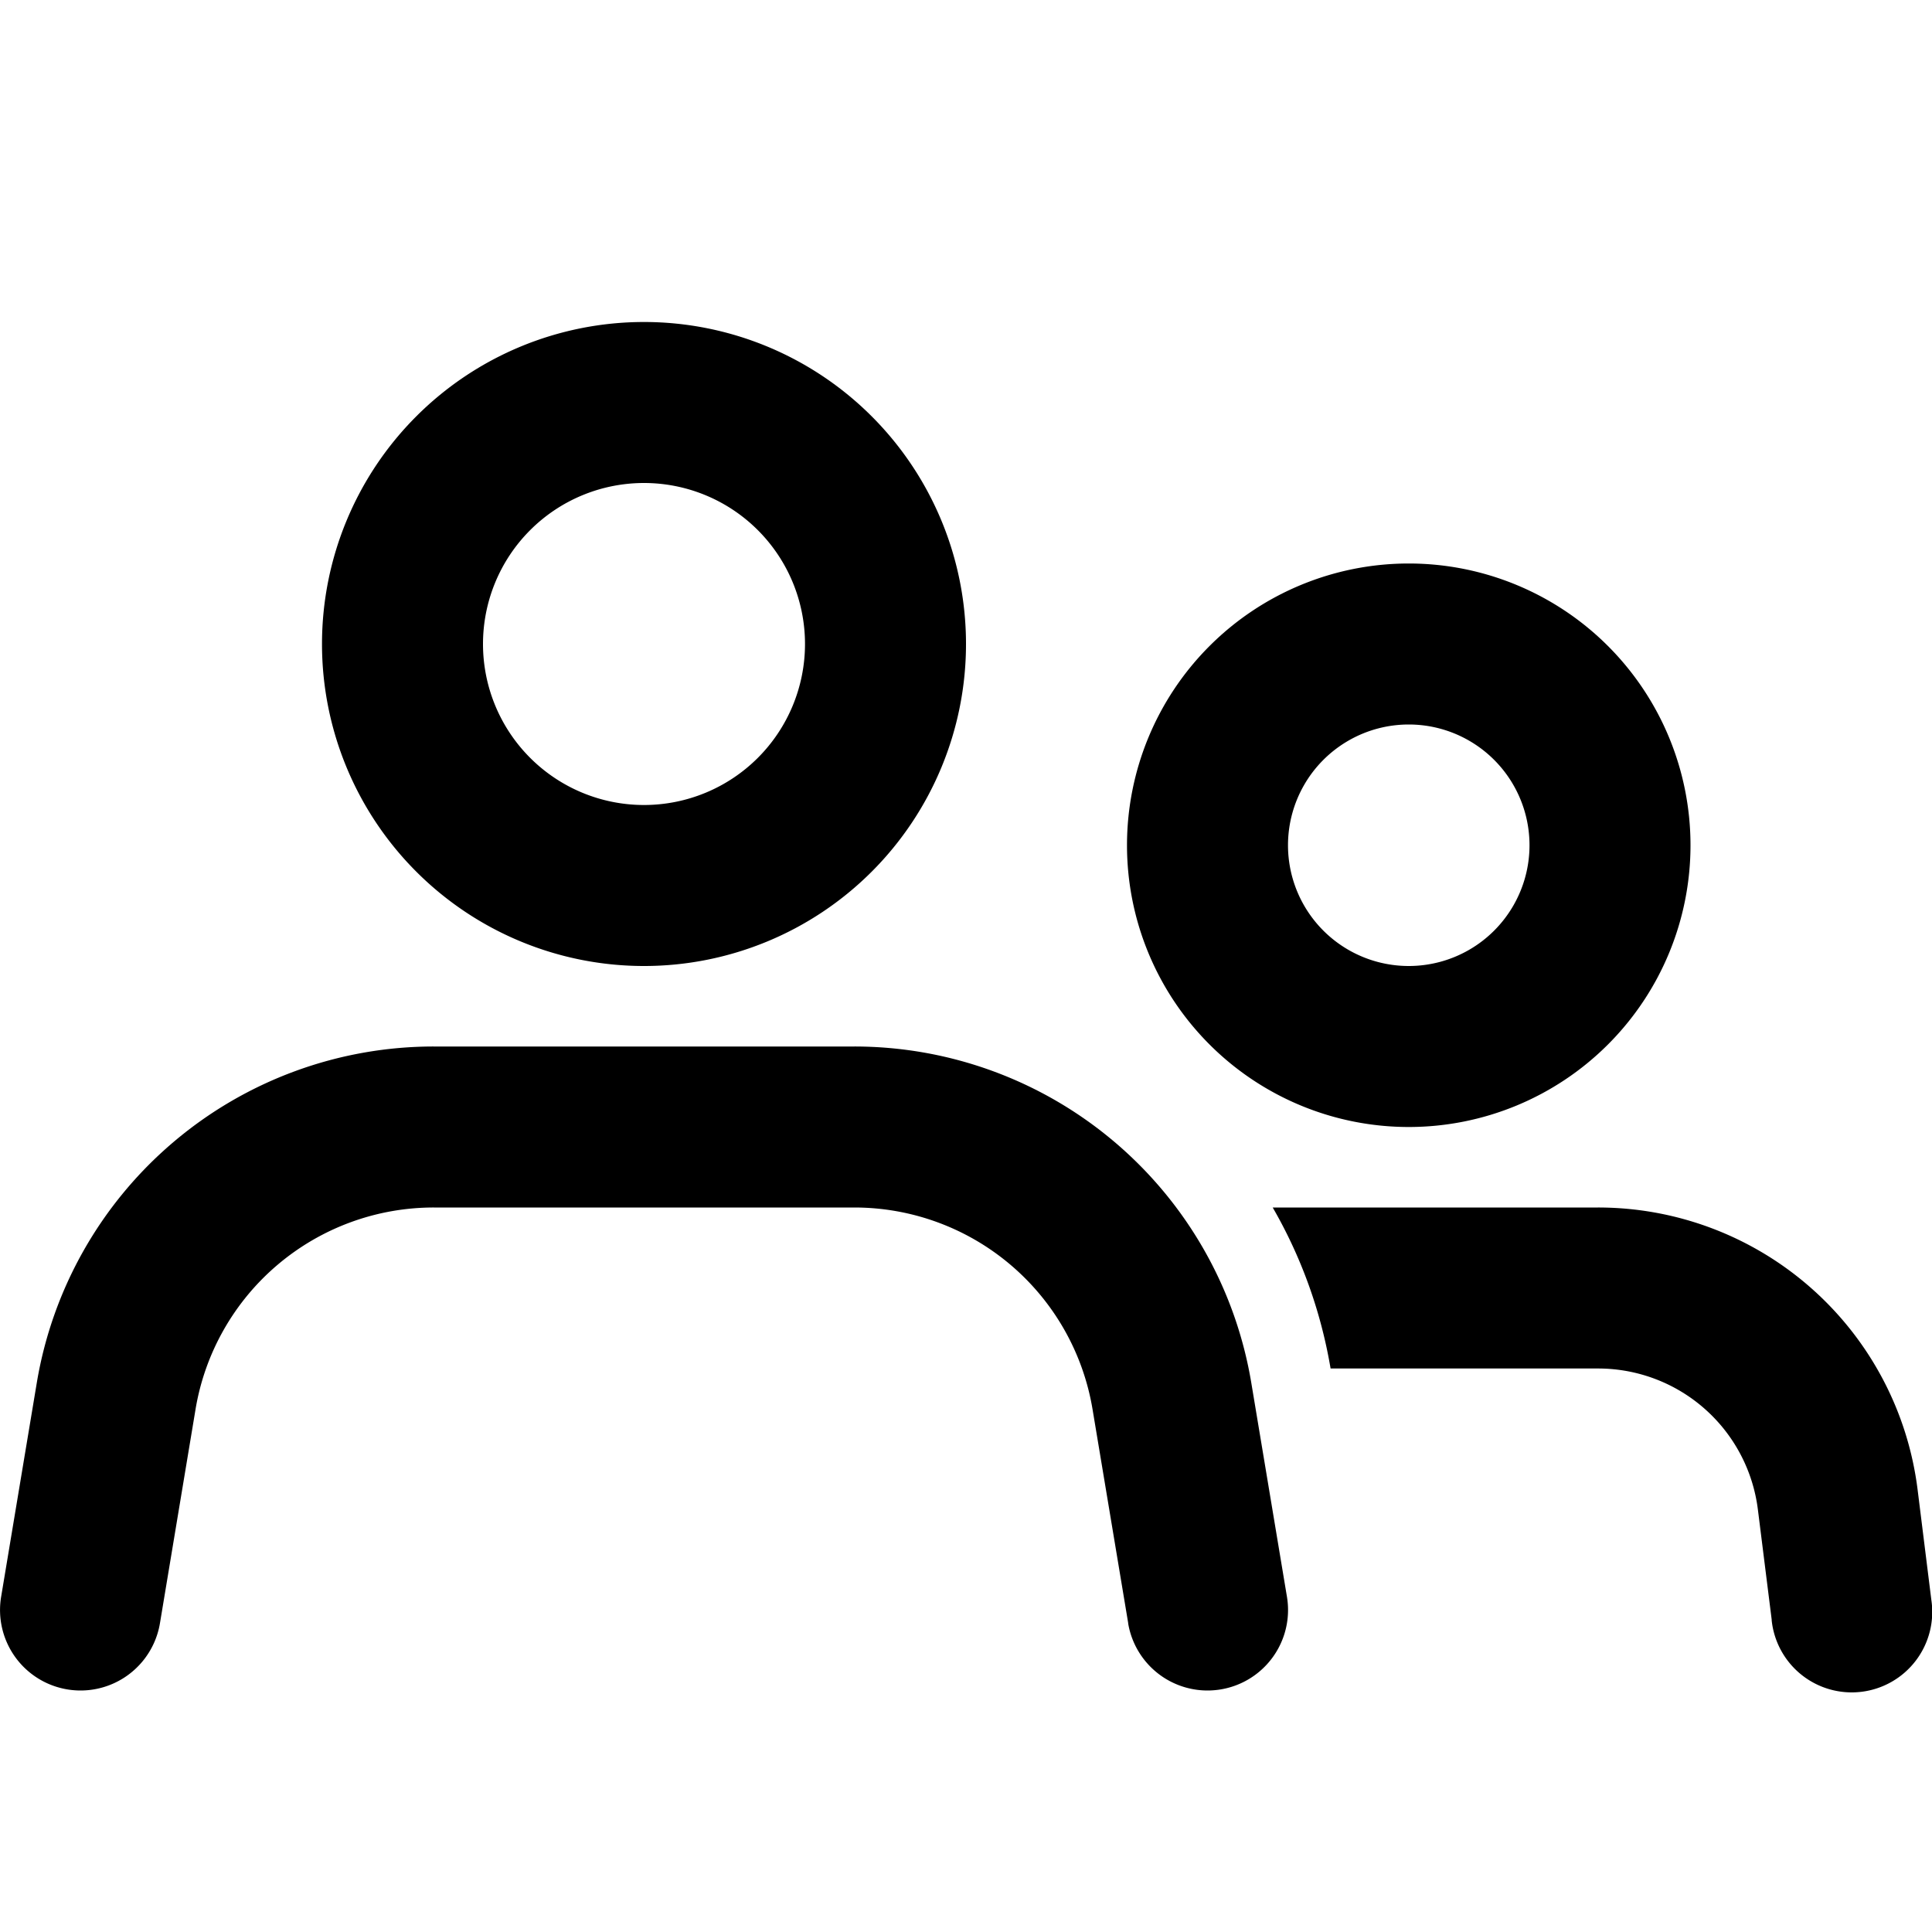 <svg width="24" height="24"  xmlns="http://www.w3.org/2000/svg"><path fill-rule="evenodd" clip-rule="evenodd" d="M12 8a4 4 0 1 1-8 0 4 4 0 0 1 8 0zm5.5 6a3.5 3.5 0 1 0 0-7 3.5 3.5 0 0 0 0 7zm4.508 6.124a1 1 0 1 0 1.984-.248l-.171-1.372A4 4 0 0 0 19.85 15h-4.04c.349.604.597 1.278.719 2h3.324a2 2 0 0 1 1.984 1.752l.172 1.372zm-7.994.04a1 1 0 0 0 1.973-.328l-.443-2.658A5 5 0 0 0 10.612 13H5.389a5 5 0 0 0-4.932 4.178l-.443 2.658a1 1 0 1 0 1.973.328l.442-2.657A3 3 0 0 1 5.39 15h5.223a3 3 0 0 1 2.959 2.507l.443 2.657zM8 10a2 2 0 1 1 0-4 2 2 0 0 1 0 4zm8 .5a1.5 1.5 0 1 0 3 0 1.5 1.5 0 0 0-3 0z" /></svg>